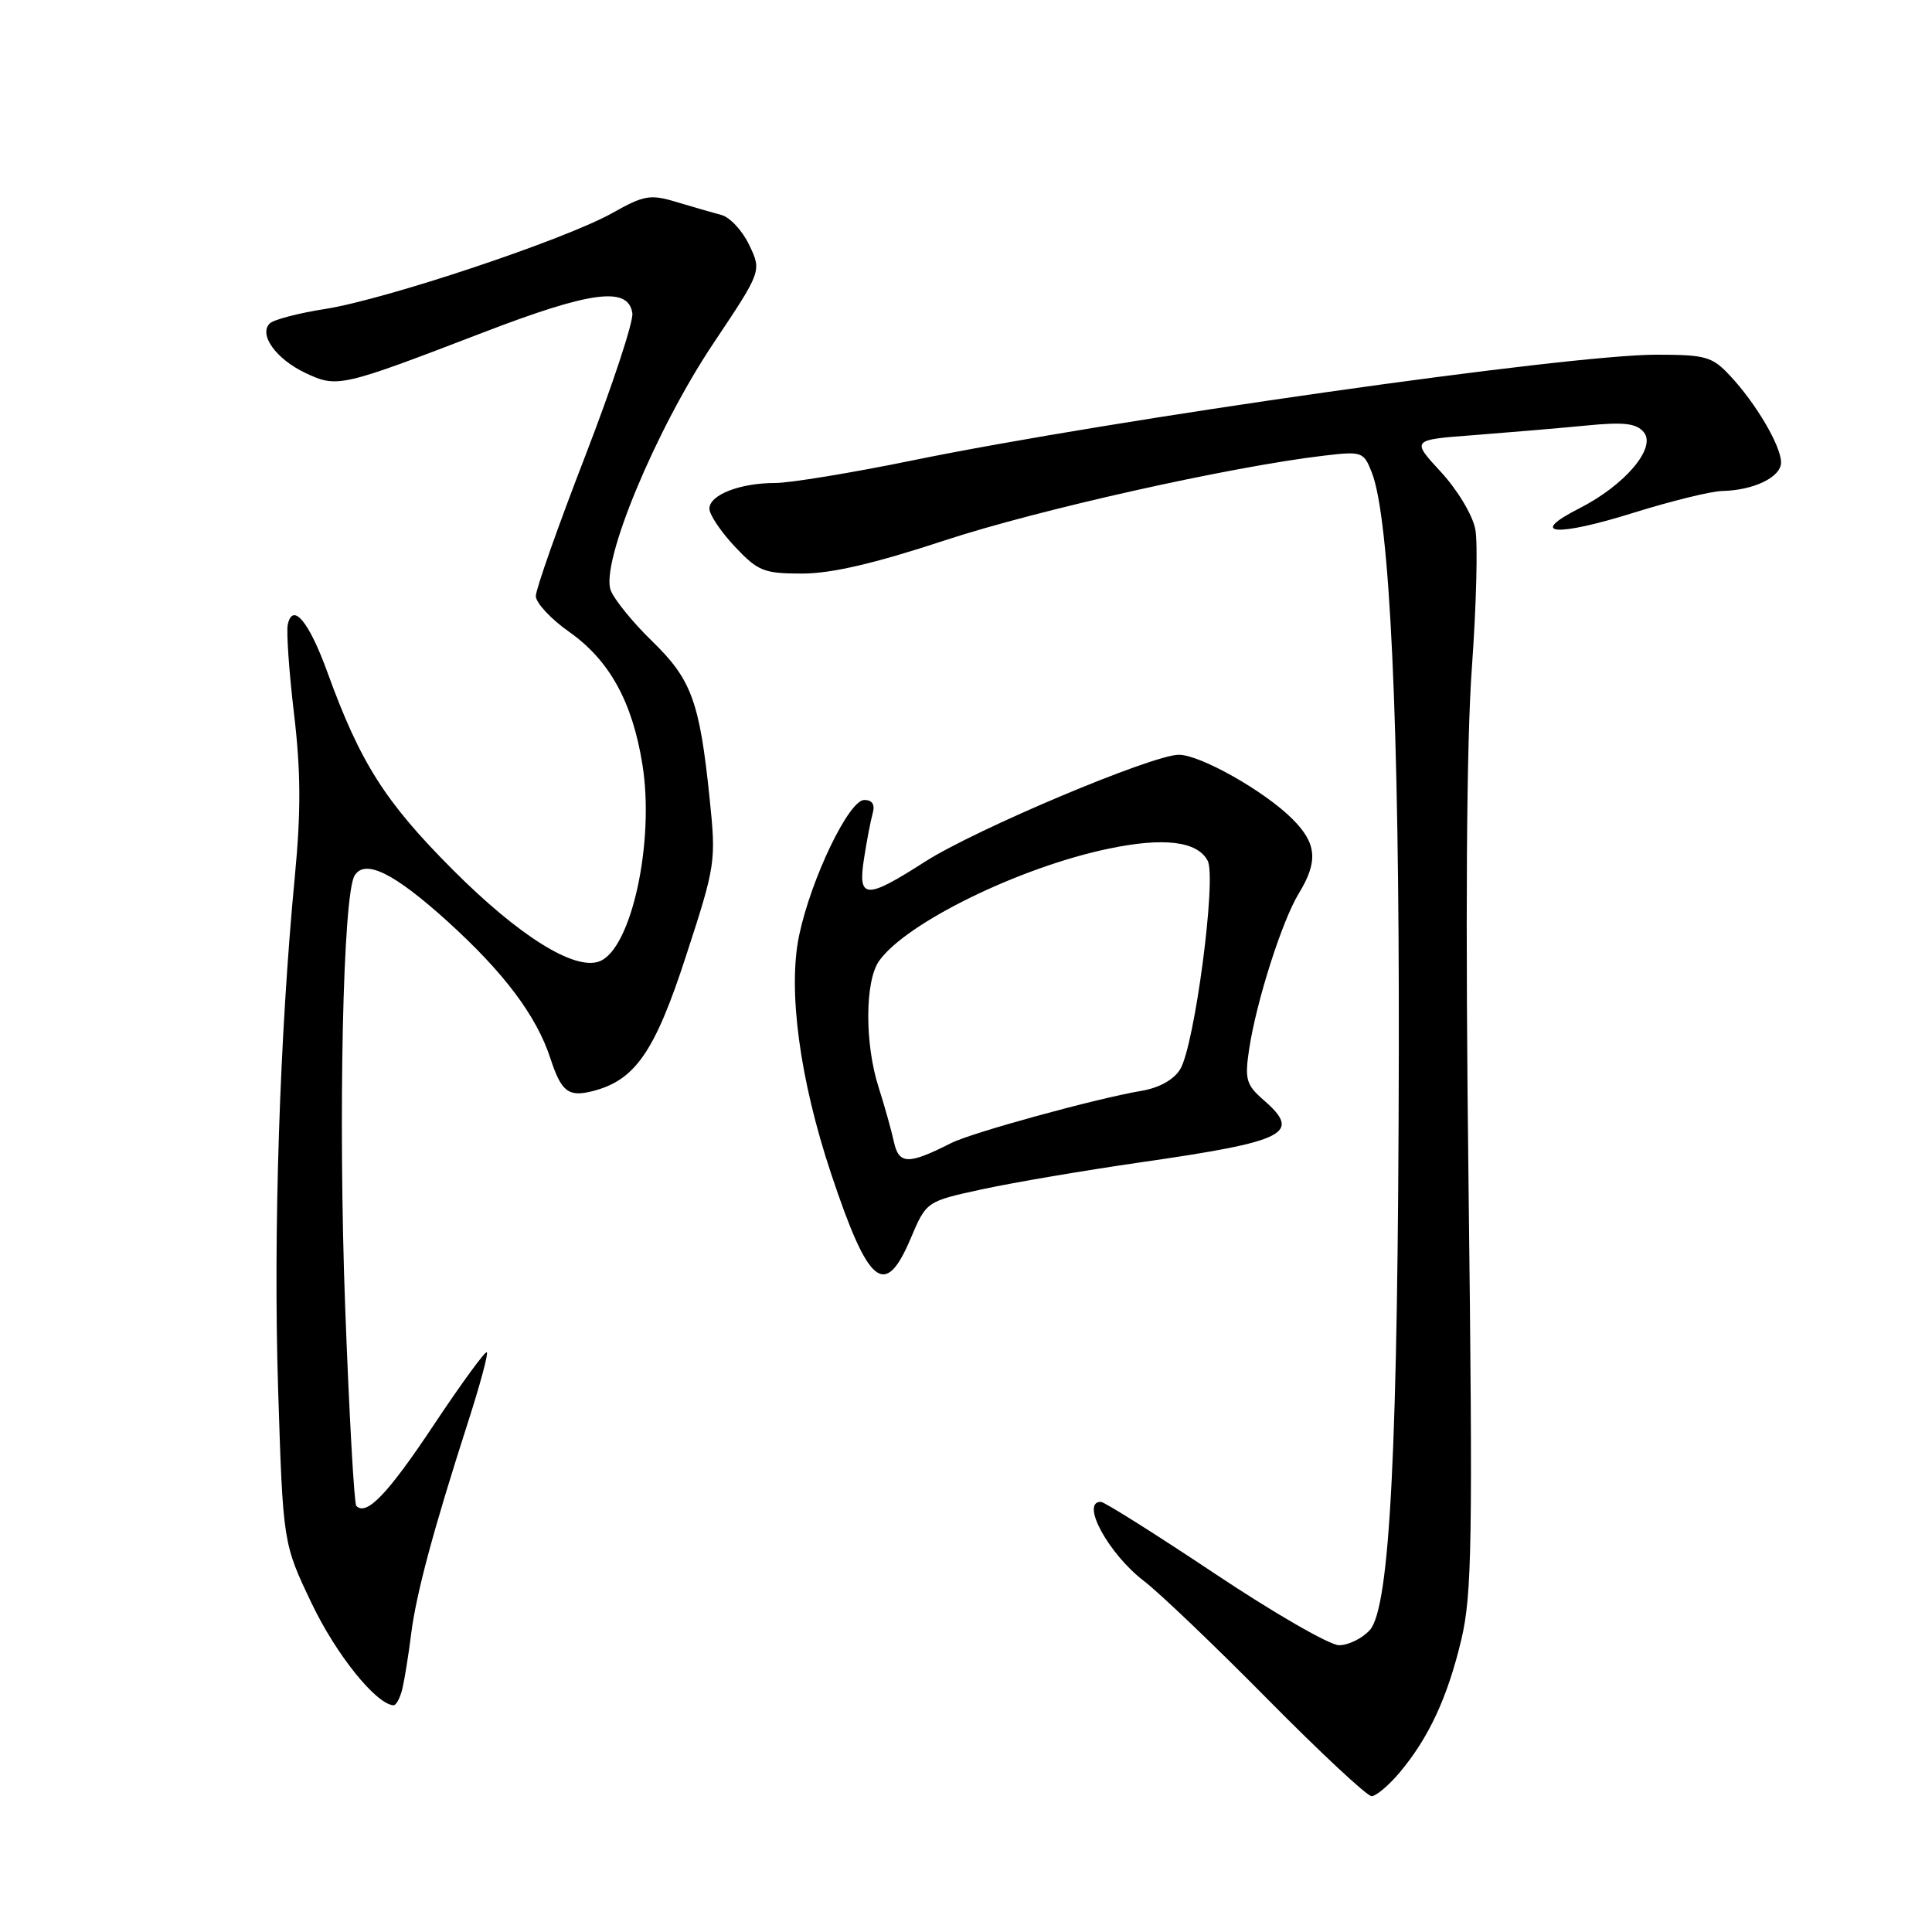 <?xml version="1.0" encoding="UTF-8" standalone="no"?>
<!DOCTYPE svg PUBLIC "-//W3C//DTD SVG 1.1//EN" "http://www.w3.org/Graphics/SVG/1.1/DTD/svg11.dtd" >
<svg xmlns="http://www.w3.org/2000/svg" xmlns:xlink="http://www.w3.org/1999/xlink" version="1.1" viewBox="0 0 256 256">
 <g >
 <path fill="currentColor"
d=" M 185.46 234.87 C 189.32 230.27 191.81 224.91 193.63 217.27 C 195.05 211.30 195.16 204.20 194.59 157.00 C 194.16 121.88 194.31 98.35 195.03 88.50 C 195.62 80.25 195.84 72.00 195.49 70.16 C 195.15 68.29 193.15 64.95 190.94 62.55 C 187.00 58.28 187.00 58.28 195.25 57.66 C 199.79 57.31 206.44 56.75 210.03 56.40 C 215.19 55.89 216.82 56.08 217.81 57.27 C 219.52 59.33 215.32 64.29 209.23 67.38 C 202.37 70.87 206.19 71.16 216.50 67.93 C 221.45 66.39 226.71 65.09 228.18 65.06 C 232.40 64.97 236.00 63.22 236.00 61.27 C 235.99 59.08 232.66 53.42 229.21 49.75 C 226.86 47.24 225.99 47.00 219.43 47.00 C 207.77 47.00 147.54 55.56 120.89 61.01 C 112.85 62.66 104.66 64.00 102.70 64.00 C 98.03 64.00 94.00 65.58 94.00 67.40 C 94.00 68.20 95.52 70.46 97.37 72.43 C 100.44 75.69 101.22 76.00 106.29 76.00 C 110.15 76.00 115.88 74.67 125.17 71.61 C 137.53 67.54 163.08 61.83 175.40 60.38 C 180.49 59.78 180.69 59.85 181.78 62.63 C 184.16 68.73 185.42 95.78 185.35 139.50 C 185.26 191.69 184.19 213.03 181.50 216.00 C 180.50 217.10 178.67 218.00 177.43 218.00 C 176.19 218.00 168.77 213.72 160.95 208.50 C 153.12 203.28 146.33 199.00 145.86 199.00 C 143.12 199.00 146.89 205.91 151.59 209.50 C 153.62 211.05 161.00 218.10 167.97 225.16 C 174.95 232.22 181.14 238.00 181.74 238.00 C 182.33 238.00 184.01 236.59 185.46 234.87 Z  M 53.32 223.75 C 53.61 222.51 54.14 219.25 54.48 216.50 C 55.16 211.14 57.38 202.86 61.99 188.52 C 63.58 183.59 64.72 179.38 64.51 179.18 C 64.31 178.97 61.13 183.32 57.46 188.84 C 51.36 198.00 48.57 200.91 47.21 199.54 C 46.93 199.26 46.27 187.44 45.74 173.28 C 44.80 147.91 45.44 118.53 46.99 116.01 C 48.37 113.78 52.22 115.68 59.27 122.06 C 66.78 128.86 71.09 134.60 72.93 140.24 C 74.37 144.65 75.31 145.39 78.48 144.59 C 84.15 143.17 86.77 139.40 90.92 126.61 C 94.83 114.62 94.89 114.16 94.03 105.81 C 92.71 92.98 91.63 90.03 86.43 84.98 C 83.89 82.52 81.42 79.48 80.93 78.24 C 79.52 74.65 86.87 56.95 94.52 45.51 C 100.93 35.92 100.93 35.92 99.28 32.47 C 98.38 30.57 96.71 28.77 95.57 28.48 C 94.43 28.18 91.77 27.41 89.65 26.77 C 86.16 25.72 85.35 25.86 81.13 28.23 C 74.90 31.74 51.09 39.69 43.08 40.94 C 39.55 41.49 36.24 42.36 35.74 42.86 C 34.25 44.35 36.59 47.58 40.47 49.42 C 44.68 51.41 45.15 51.31 63.96 44.08 C 78.34 38.55 83.27 37.91 83.79 41.51 C 83.95 42.62 81.13 51.14 77.54 60.44 C 73.94 69.74 71.00 78.09 71.00 78.98 C 71.00 79.88 73.00 82.03 75.45 83.75 C 80.75 87.49 83.79 92.99 85.12 101.28 C 86.77 111.50 83.67 125.76 79.44 127.38 C 76.15 128.65 68.76 124.03 59.99 115.24 C 51.02 106.25 47.74 101.09 43.38 89.07 C 40.94 82.35 38.78 79.75 38.13 82.76 C 37.93 83.70 38.30 89.02 38.96 94.58 C 39.86 102.17 39.89 107.55 39.07 116.10 C 37.06 137.10 36.20 163.33 36.85 184.00 C 37.50 204.50 37.50 204.50 41.31 212.48 C 44.54 219.24 49.82 225.81 52.14 225.96 C 52.49 225.98 53.02 224.99 53.32 223.75 Z  M 120.67 164.10 C 122.75 159.19 122.75 159.19 130.12 157.59 C 134.18 156.71 143.62 155.10 151.11 154.02 C 170.55 151.22 172.55 150.20 167.42 145.75 C 165.13 143.75 164.92 143.02 165.51 139.07 C 166.46 132.74 169.87 122.03 172.10 118.38 C 174.69 114.13 174.49 111.76 171.25 108.52 C 167.58 104.84 159.06 100.02 156.21 100.01 C 152.74 100.00 129.29 109.87 122.55 114.19 C 114.69 119.23 113.64 119.17 114.49 113.75 C 114.85 111.41 115.37 108.71 115.64 107.75 C 115.96 106.60 115.58 106.00 114.52 106.00 C 112.49 106.00 107.48 116.39 105.89 123.94 C 104.37 131.13 105.96 143.04 110.12 155.50 C 115.08 170.40 117.26 172.17 120.67 164.10 Z  M 118.45 151.31 C 118.11 149.76 117.20 146.51 116.42 144.07 C 114.57 138.31 114.60 130.02 116.47 127.35 C 120.00 122.31 135.08 114.92 146.88 112.46 C 154.20 110.92 158.64 111.46 160.02 114.04 C 161.23 116.30 158.29 138.59 156.37 141.70 C 155.53 143.07 153.58 144.15 151.26 144.54 C 145.22 145.56 128.76 150.08 126.02 151.47 C 120.36 154.34 119.11 154.32 118.45 151.31 Z "/>
</g>
</svg>